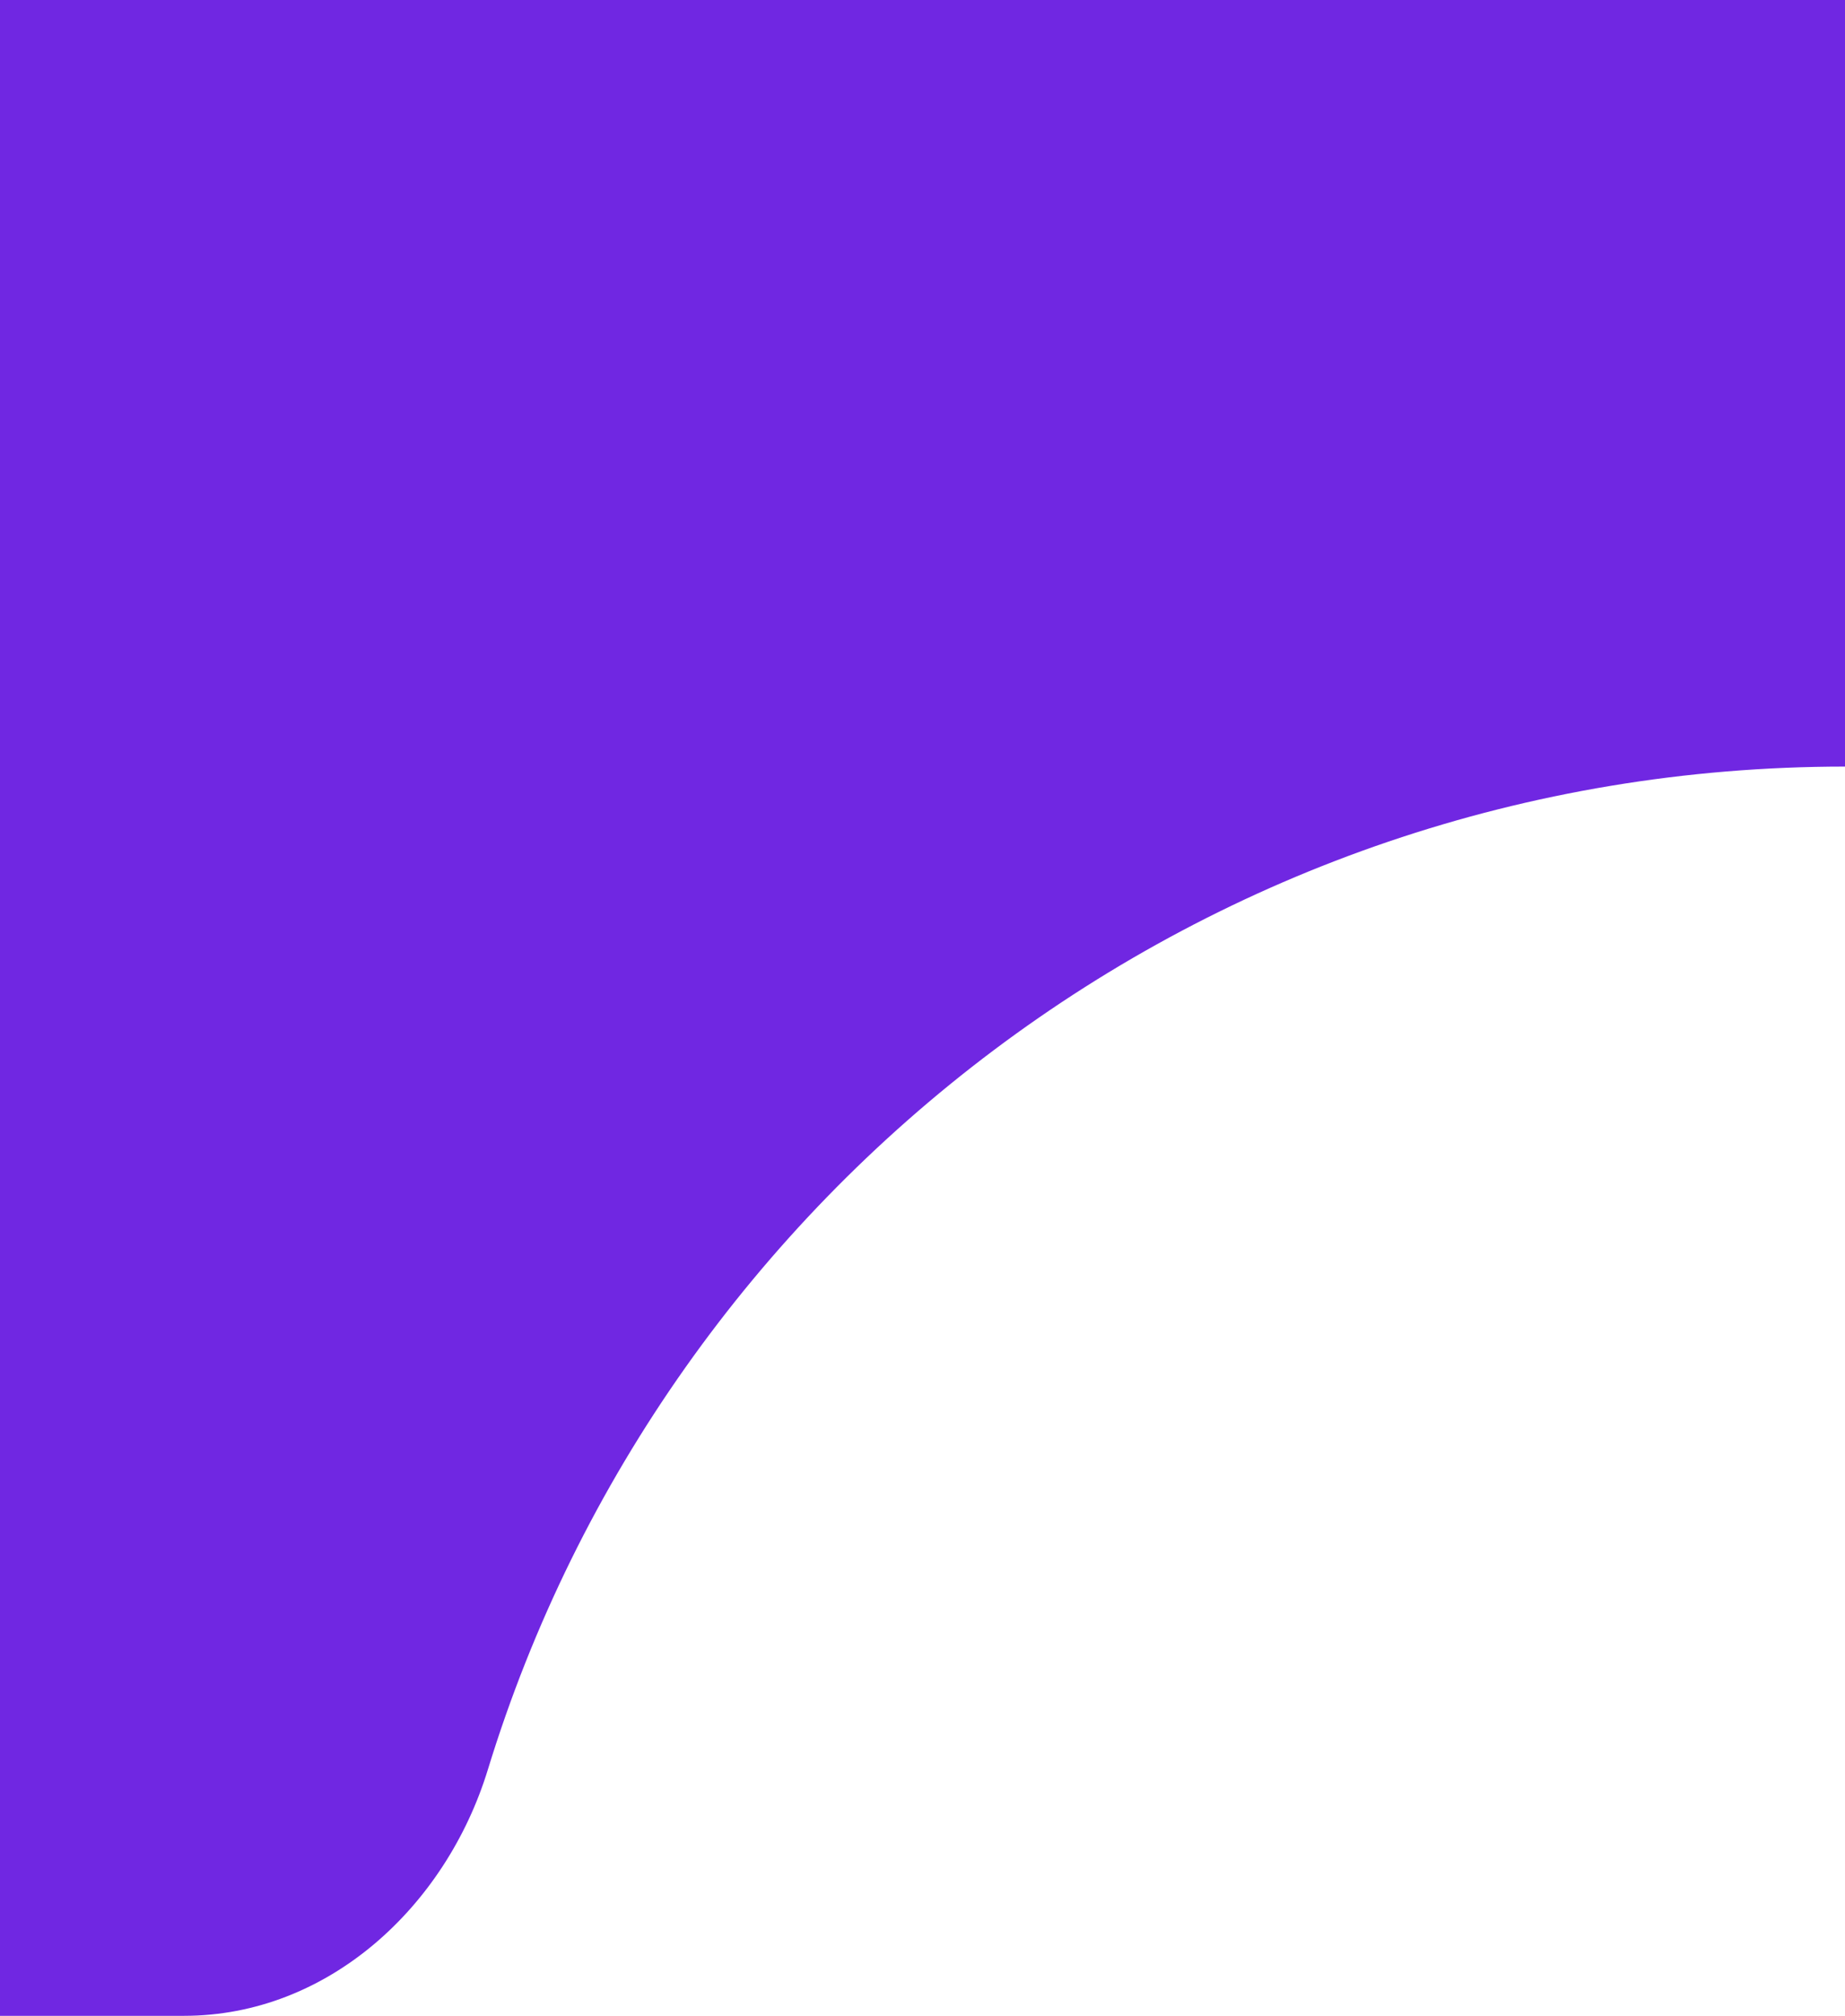 <svg width="65" height="71" viewBox="0 0 65 71" fill="none" xmlns="http://www.w3.org/2000/svg">
<g clip-path="url(#clip0_19_142)">
<path fill-rule="evenodd" clip-rule="evenodd" d="M-486 10C-486 4.477 -481.523 0 -476 0H1424C1429.52 0 1434 4.477 1434 10V94.99C1434 94.996 1434 95 1433.99 95V95C1433.98 95 1433.98 94.996 1433.98 94.99C1433.45 81.651 1422.47 71 1409 71H1150.52C1145.46 71 1141.3 67.167 1139.81 62.326C1133.54 41.872 1114.51 27 1092 27H65C42.492 27 23.458 41.872 17.188 62.326C15.704 67.167 11.544 71 6.481 71H-461C-474.469 71 -485.45 81.651 -485.98 94.99C-485.98 94.996 -485.985 95 -485.99 95V95C-485.996 95 -486 94.996 -486 94.99V10Z" fill="#7027E2"/>
</g>
<defs>
<clipPath id="clip0_19_142">
<rect width="65" height="71" fill="white"/>
</clipPath>
</defs>
</svg>
